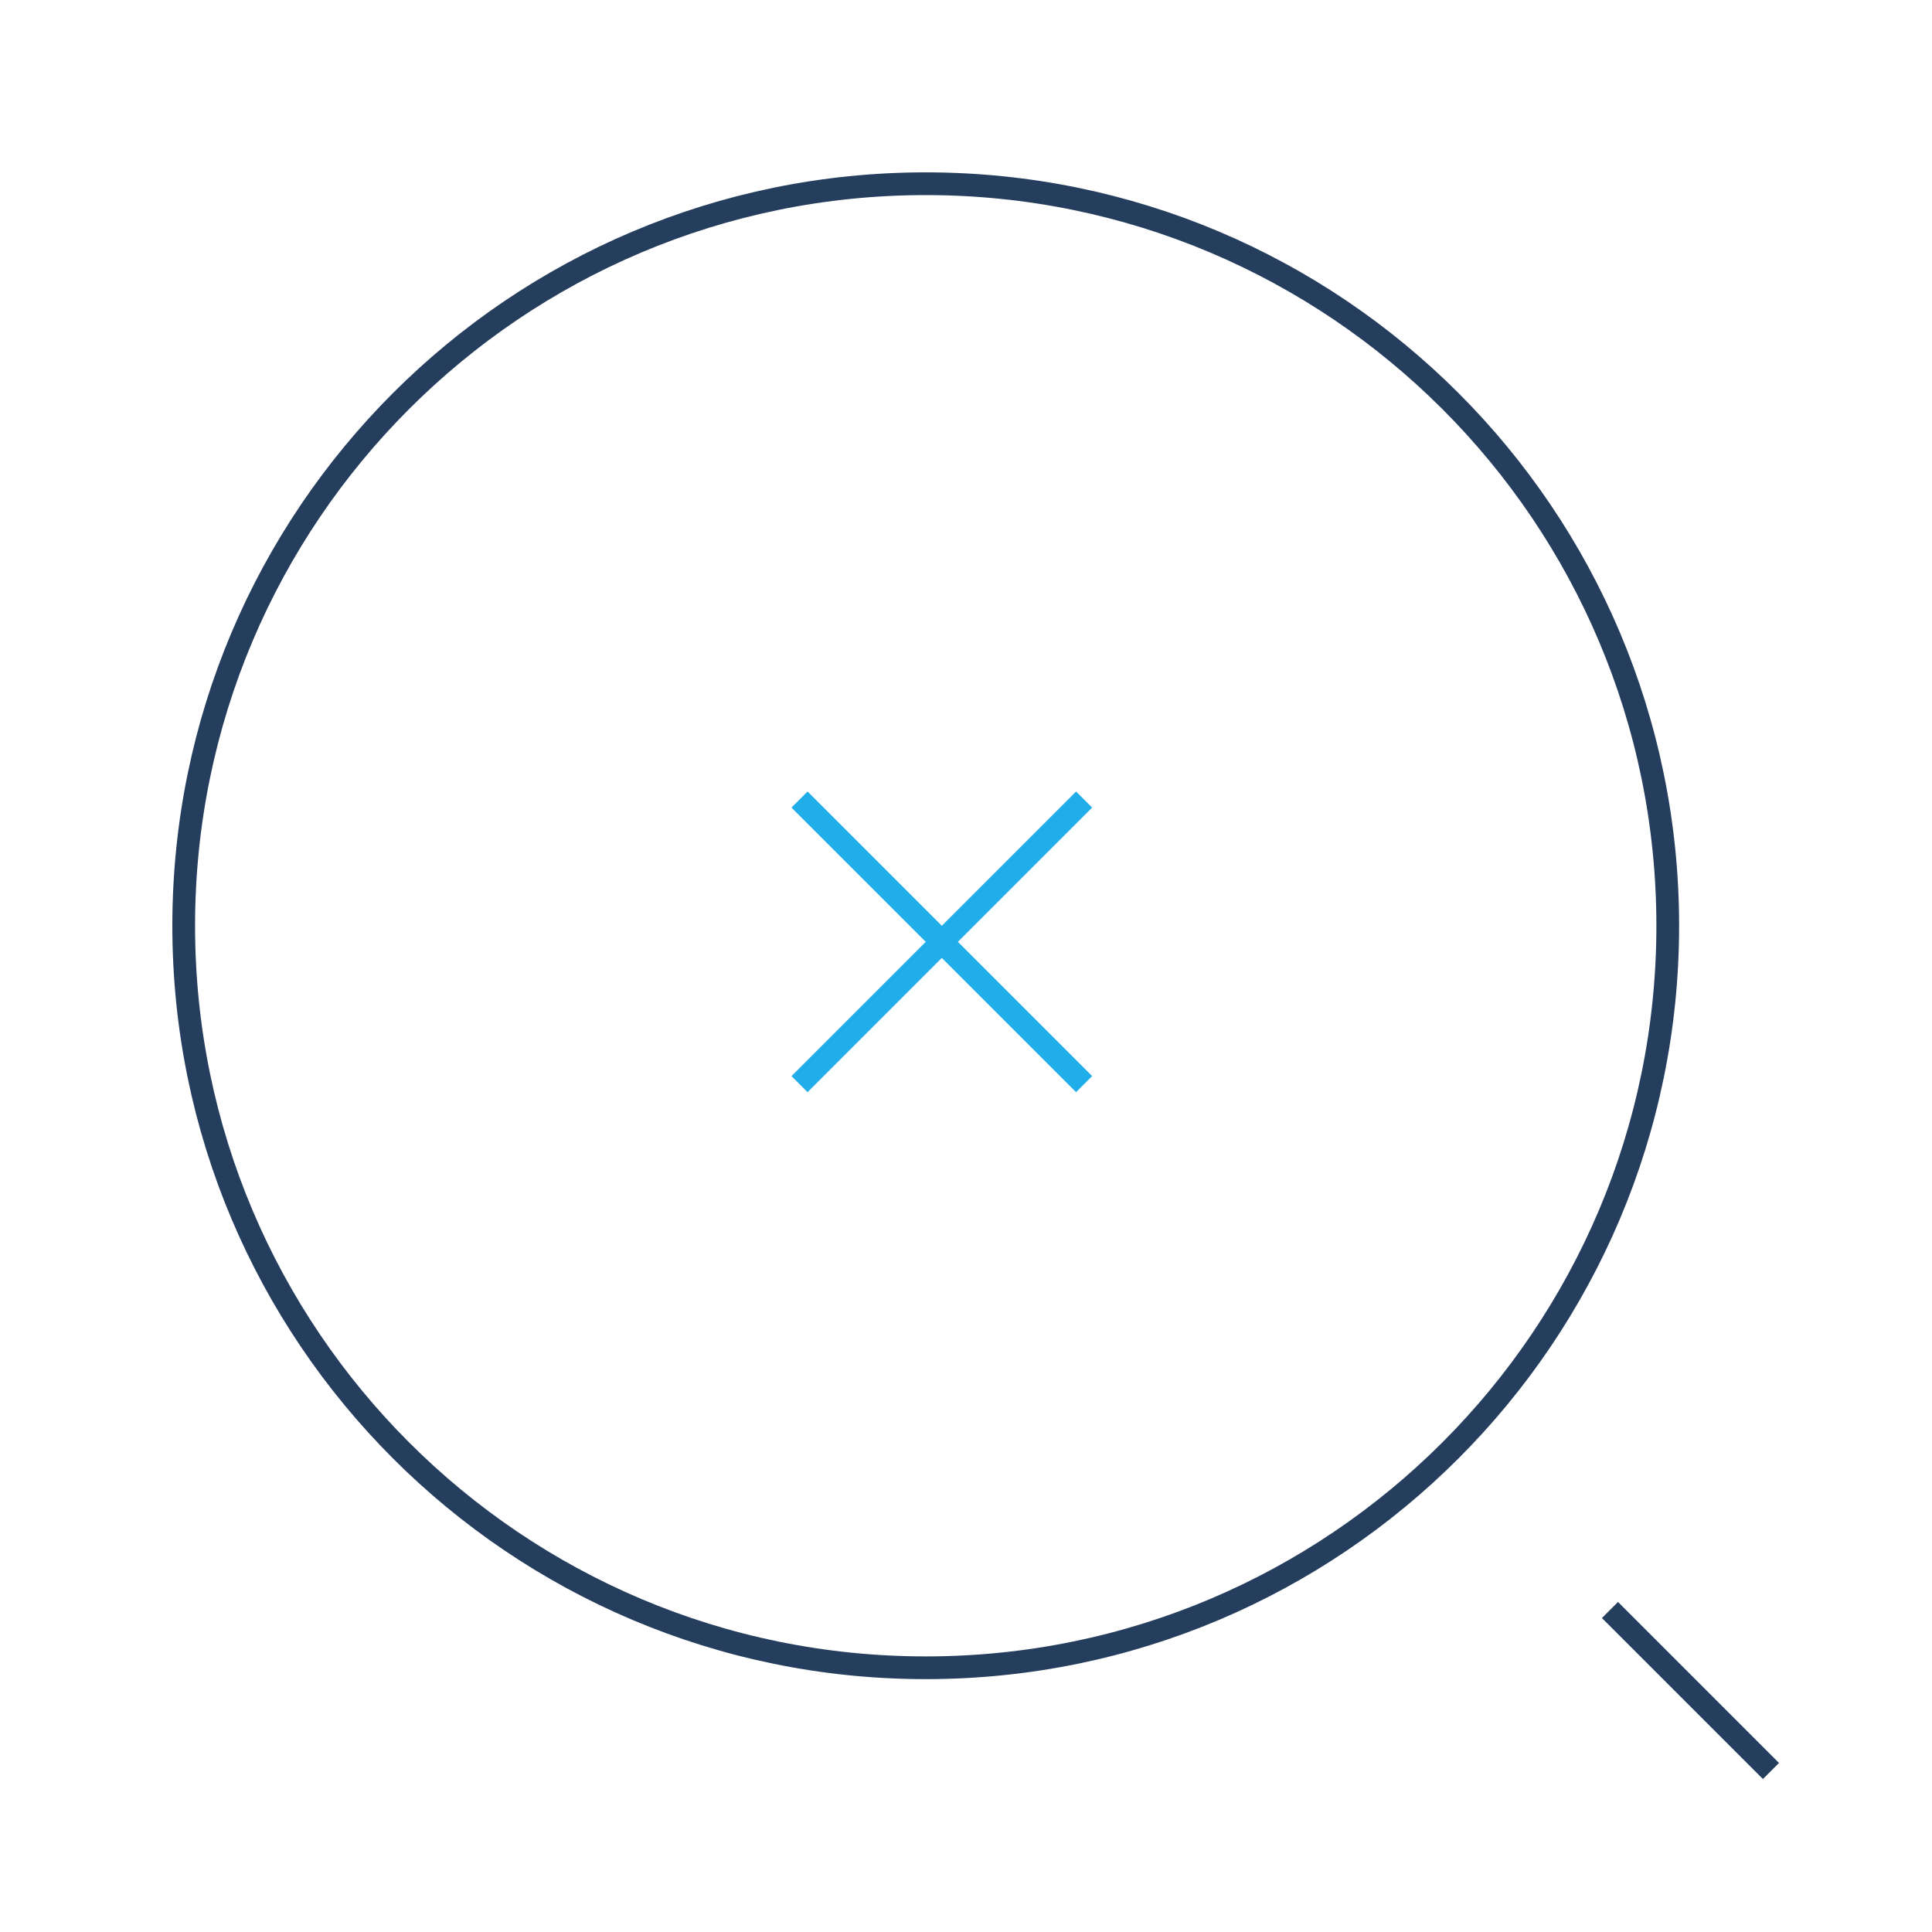 <svg width="85" height="85" viewBox="0 0 85 85" fill="none" xmlns="http://www.w3.org/2000/svg">
<path d="M35.175 47.698L47.697 35.177M47.697 47.698L35.175 35.177" stroke="#20AEEA" strokeWidth="2" strokeLinecap="round" strokeLinejoin="round"/>
<path d="M73.374 40.729C73.374 58.759 58.758 73.375 40.728 73.375C22.698 73.375 8.082 58.759 8.082 40.729C8.082 22.699 22.698 8.083 40.728 8.083C58.758 8.083 73.374 22.699 73.374 40.729Z" stroke="#253E5E" strokeWidth="2" strokeLinecap="round" strokeLinejoin="round"/>
<path d="M77.915 77.916L70.832 70.833" stroke="#253E5E" strokeWidth="2" strokeLinecap="round" strokeLinejoin="round"/>
</svg>
